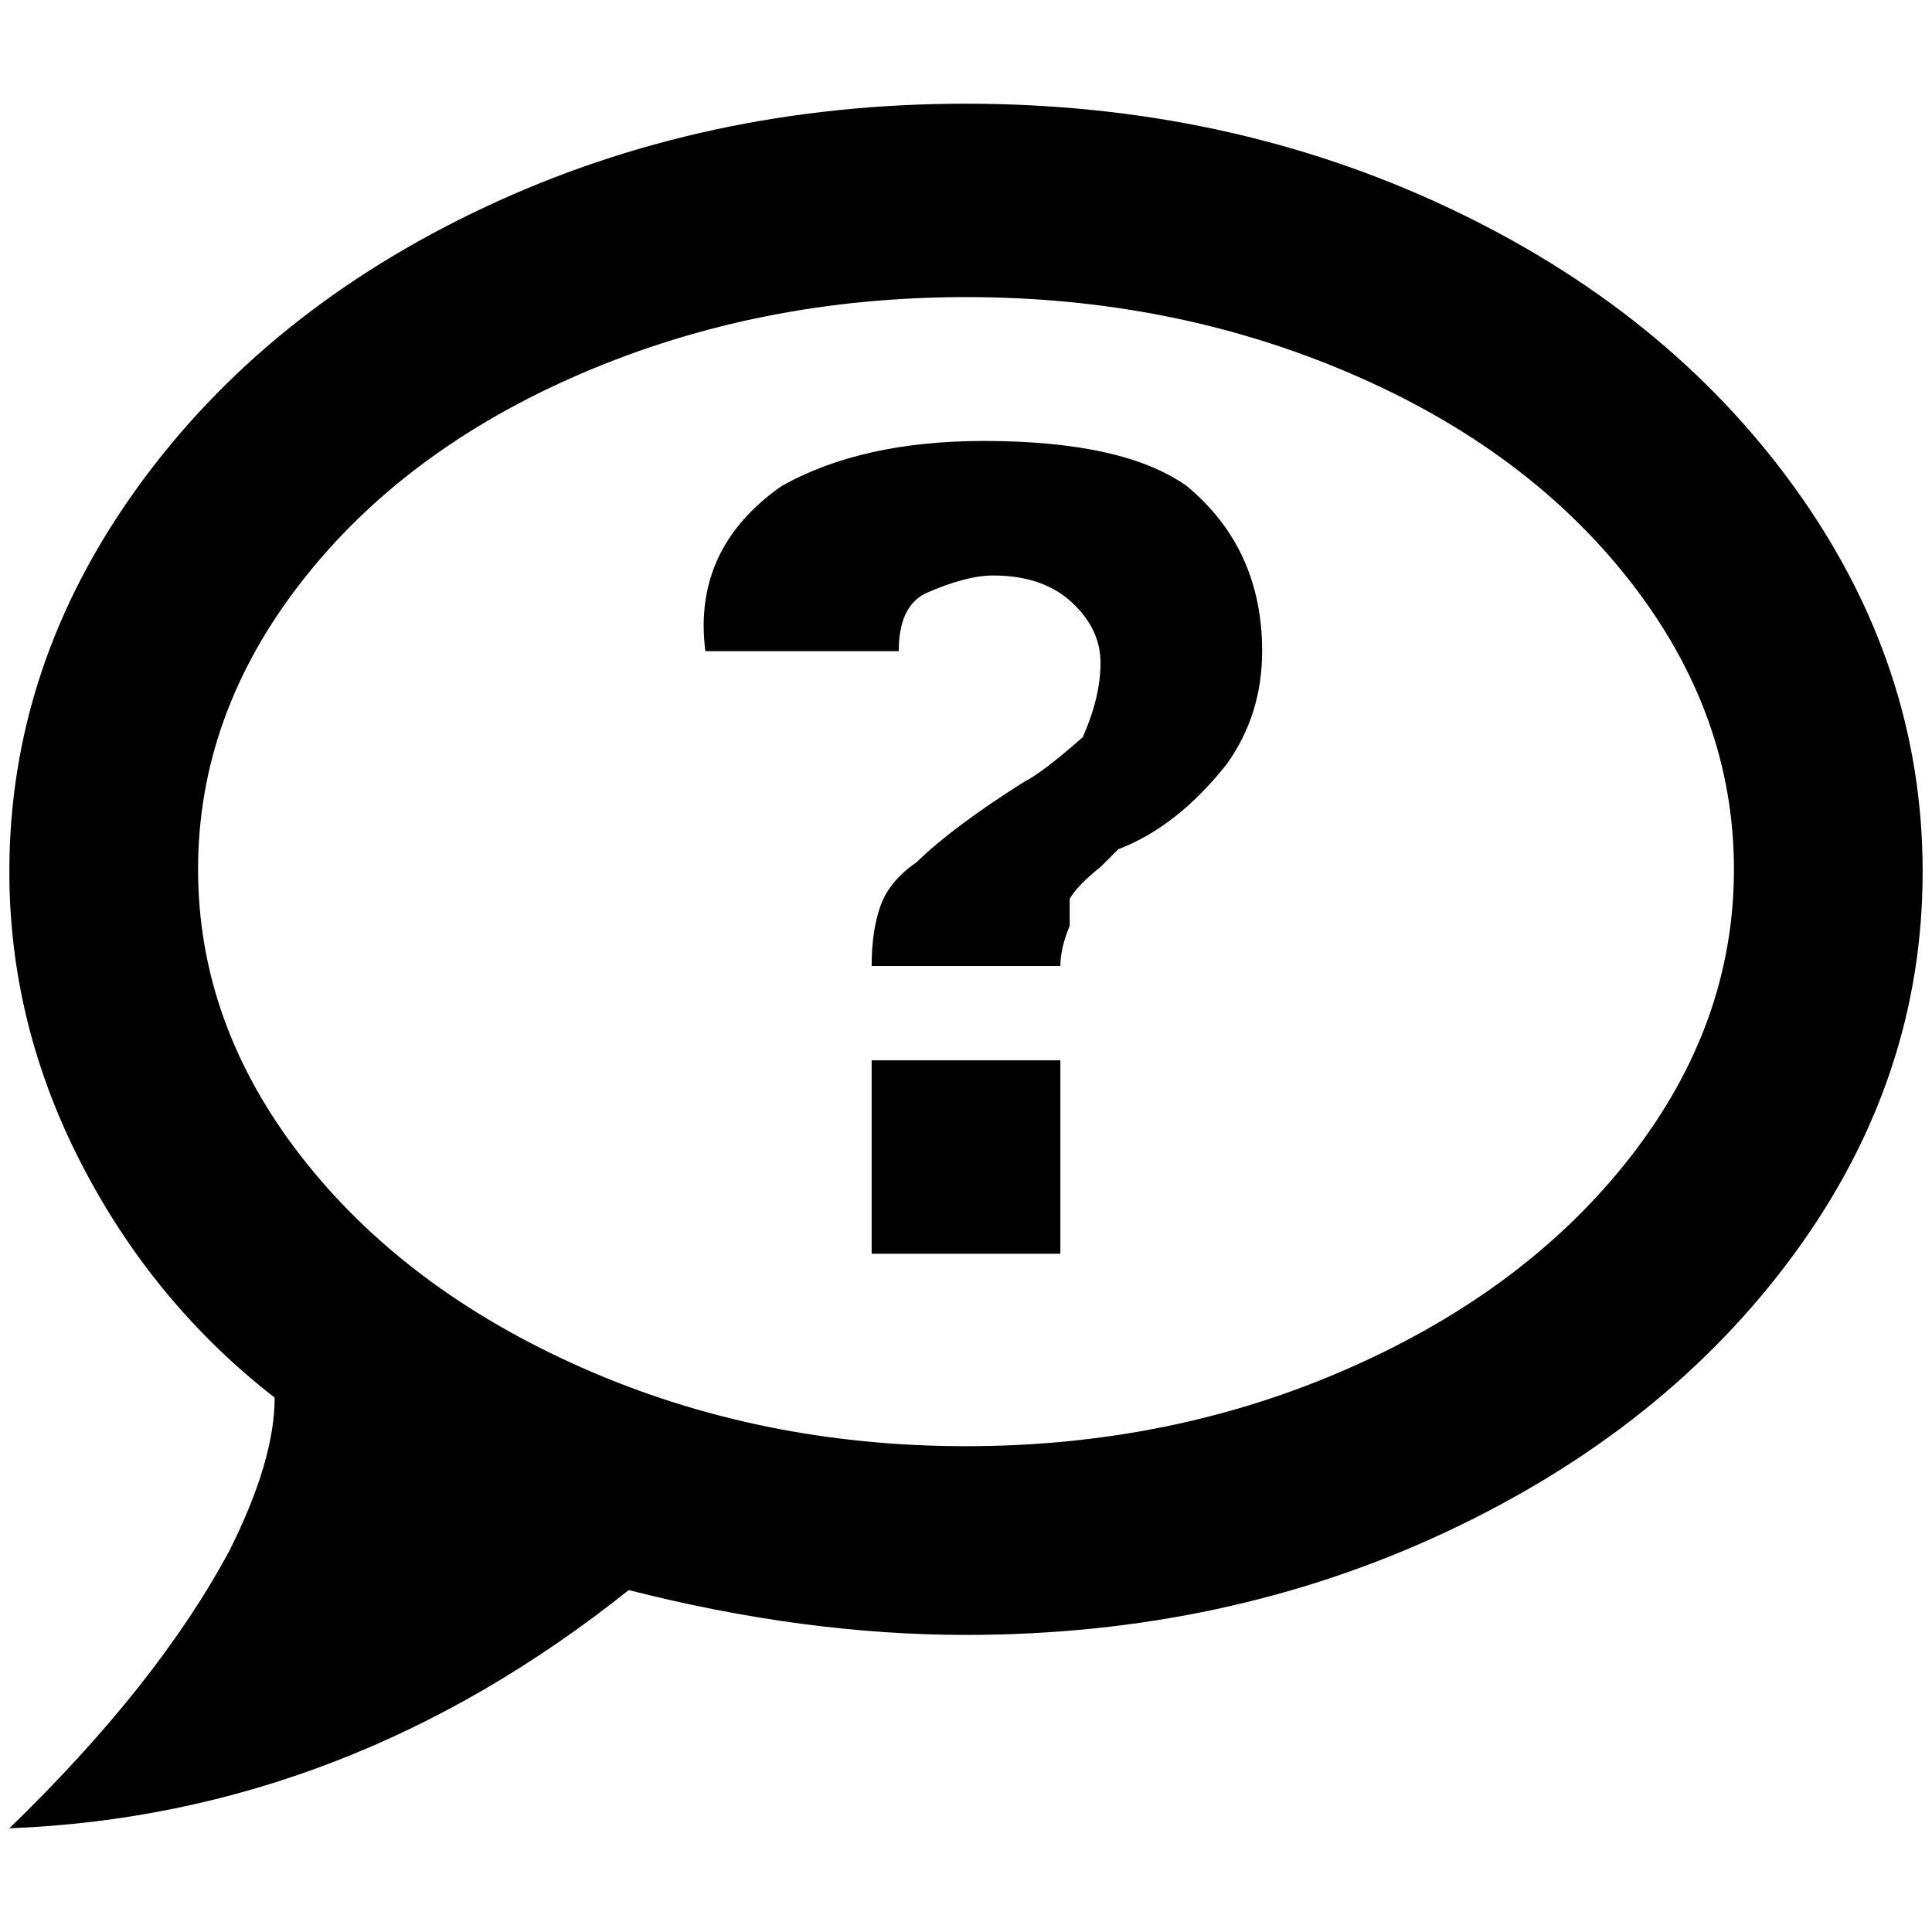<?xml version="1.0" standalone="no"?>
<!DOCTYPE svg PUBLIC "-//W3C//DTD SVG 1.1//EN" "http://www.w3.org/Graphics/SVG/1.1/DTD/svg11.dtd" >
<svg xmlns="http://www.w3.org/2000/svg" xmlns:xlink="http://www.w3.org/1999/xlink" version="1.1" width="2048" height="2048" viewBox="-10 0 2068 2048">
   <path fill="currentColor"
d="M1024 101q-279 0 -514.5 110.5t-372.5 300.5t-137 411q0 163 77 312.5t207 250.5q0 67 -48 163q-77 144 -236 298q361 -14 663 -255q188 48 361 48q279 0 514.5 -110.5t372.5 -298t137 -408.5t-137 -411t-372.5 -300.5t-514.5 -110.5zM1024 1538q-221 0 -411 -84
t-300.5 -226t-110.5 -307.5t110.5 -307.5t300.5 -223.5t411 -81.5t411 81.5t300.5 223.5t110.5 307.5t-110.5 307.5t-300.5 226t-411 84zM1043 462q-130 0 -216 48q-96 67 -82 177h207q0 -48 29 -62q43 -19 72 -19q53 0 84 28.5t31 65t-19 79.5q-43 38 -63 48
q-76 48 -115 86q-29 20 -38.5 46.5t-9.5 64.5h202q0 -19 10 -43v-29q9 -15 33 -34l19 -19q63 -24 116 -91q38 -53 38 -121q0 -110 -81 -177q-68 -48 -217 -48zM923 1125v207h202v-207h-202z" />
</svg>
